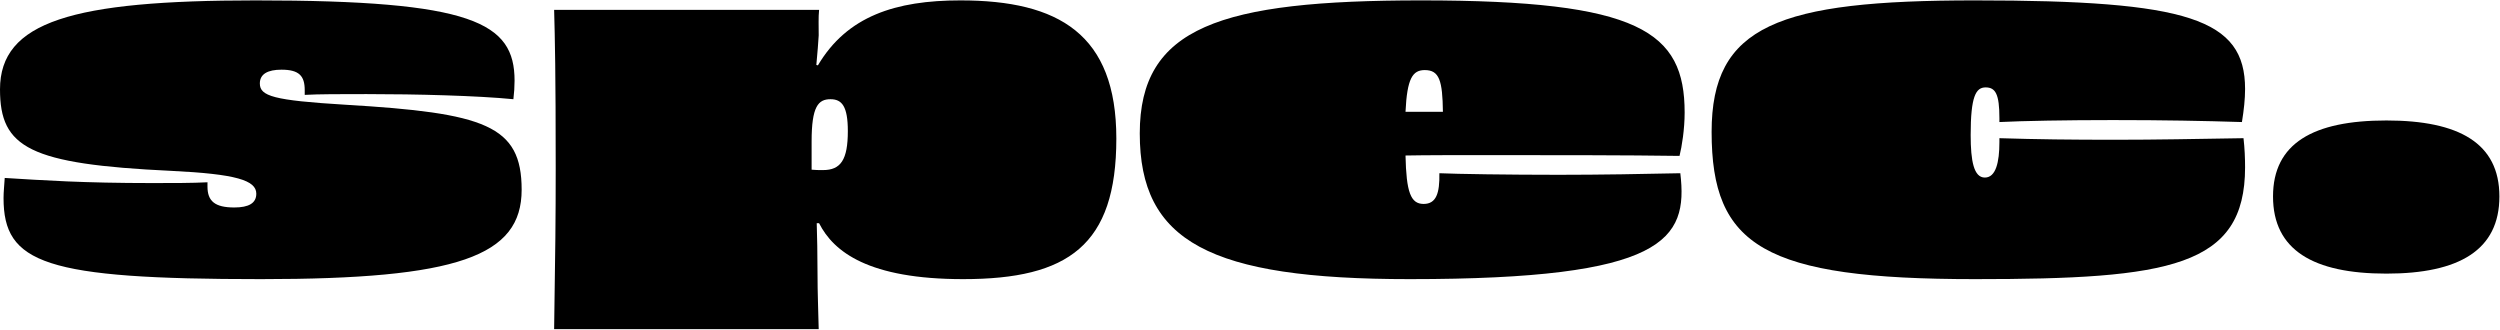 <svg width="2540" height="335" viewBox="0 0 2540 335" fill="none" xmlns="http://www.w3.org/2000/svg">
<path d="M2424.59 122.398C2498.59 122.398 2539.39 145.598 2539.39 199.598C2539.39 253.998 2498.59 277.998 2424.59 277.998C2350.19 277.998 2309.39 253.998 2309.39 199.598C2309.39 145.598 2350.19 122.398 2424.59 122.398Z" fill="black"/>
<path d="M2031.4 144.398V140.398C2069.8 141.598 2104.2 141.998 2148.2 141.998C2192.6 141.998 2229 141.198 2279.4 140.398C2280.6 150.798 2281 160.798 2281 169.998C2281 271.198 2204.2 283.598 2006.6 283.598C1792.2 283.598 1739 249.998 1739 133.998C1739 25.998 1806.6 0.398 2006.6 0.398C2223.4 0.398 2281 19.198 2281 90.398C2281 100.798 2279.8 111.598 2277.8 123.998C2239 122.798 2199.4 121.998 2146.6 121.998C2099.4 121.998 2055.8 122.798 2031.4 123.998V119.998C2031.4 95.598 2027.4 88.798 2017.4 88.798C2007.4 88.798 2002.2 97.998 2002.2 137.198C2002.2 163.598 2005.4 180.398 2016.6 180.398C2027.8 180.398 2031.4 164.798 2031.4 144.398Z" fill="black"/>
<path d="M1447.6 71.198C1435.2 71.198 1429.6 79.598 1428 113.598C1436.4 113.598 1448.4 113.598 1466 113.598C1465.6 81.998 1462.4 71.198 1447.6 71.198ZM1583.6 177.598C1625.6 177.598 1670.8 176.798 1707.2 175.998C1715.2 243.598 1692 283.598 1432.4 283.598C1228.4 283.598 1158 245.198 1158 135.598C1158 27.598 1239.2 0.398 1444 0.398C1666 0.398 1711.6 31.998 1711.6 114.398C1711.6 131.198 1708.8 148.798 1706.4 158.398C1652.8 157.598 1577.6 157.598 1514.4 157.598C1479.6 157.598 1448.8 157.598 1428 157.998C1428.8 195.198 1433.2 207.198 1446.4 207.198C1459.2 207.198 1462.8 196.398 1462.4 175.998C1480 176.798 1532.8 177.598 1583.6 177.598Z" fill="black"/>
<path d="M824.6 143.598V172.398C828.2 172.798 832.2 172.798 836.2 172.798C854.2 172.798 861.4 162.398 861.4 133.198C861.4 107.998 855.4 100.798 843.8 100.798C831.4 100.798 824.6 107.998 824.6 143.598ZM829.4 65.998L831 66.398C860.6 16.398 909.8 0.398 975.8 0.398C1075.8 0.398 1134.2 34.798 1134.2 140.798C1134.2 249.198 1085.4 283.598 978.6 283.598C882.6 283.598 847 255.998 832.2 226.798H829.8C830.2 240.798 830.6 257.198 830.6 277.998C830.6 297.998 831.4 315.198 831.8 334.398H563C564.2 255.198 564.6 221.598 564.6 170.798C564.6 72.798 563.8 39.598 563 9.998H832.2C831.4 17.598 831.8 26.398 831.8 35.998C831.4 43.598 830.6 52.398 829.4 65.998Z" fill="black"/>
<path d="M210.8 185.198V189.598C210.8 204.398 218.4 210.798 238 210.798C252.8 210.798 260.4 206.398 260.4 196.798C260.4 183.198 240 176.798 174 173.598C29.6 166.798 0 149.998 0 90.798C0 21.998 73.6 0.398 259.6 0.398C480.4 0.398 522.8 22.798 522.8 81.998C522.8 87.998 522.4 94.398 521.6 100.798C485.2 97.198 423.2 95.598 372.4 95.598C346.4 95.598 323.6 95.598 309.6 96.398V91.598C309.6 77.198 304 70.798 286 70.798C272 70.798 264 75.198 264 84.798C264 97.598 277.6 101.998 350.8 106.398C492.8 114.798 530 127.198 530 192.798C530 260.398 464.8 283.598 265.2 283.598C45.2 283.598 3.6 267.598 3.6 201.198C3.6 194.798 4.4 187.998 4.8 180.798C44 183.198 84.4 185.998 154.8 185.998C176.4 185.998 195.2 185.998 210.8 185.198Z" fill="black"/>
</svg>
